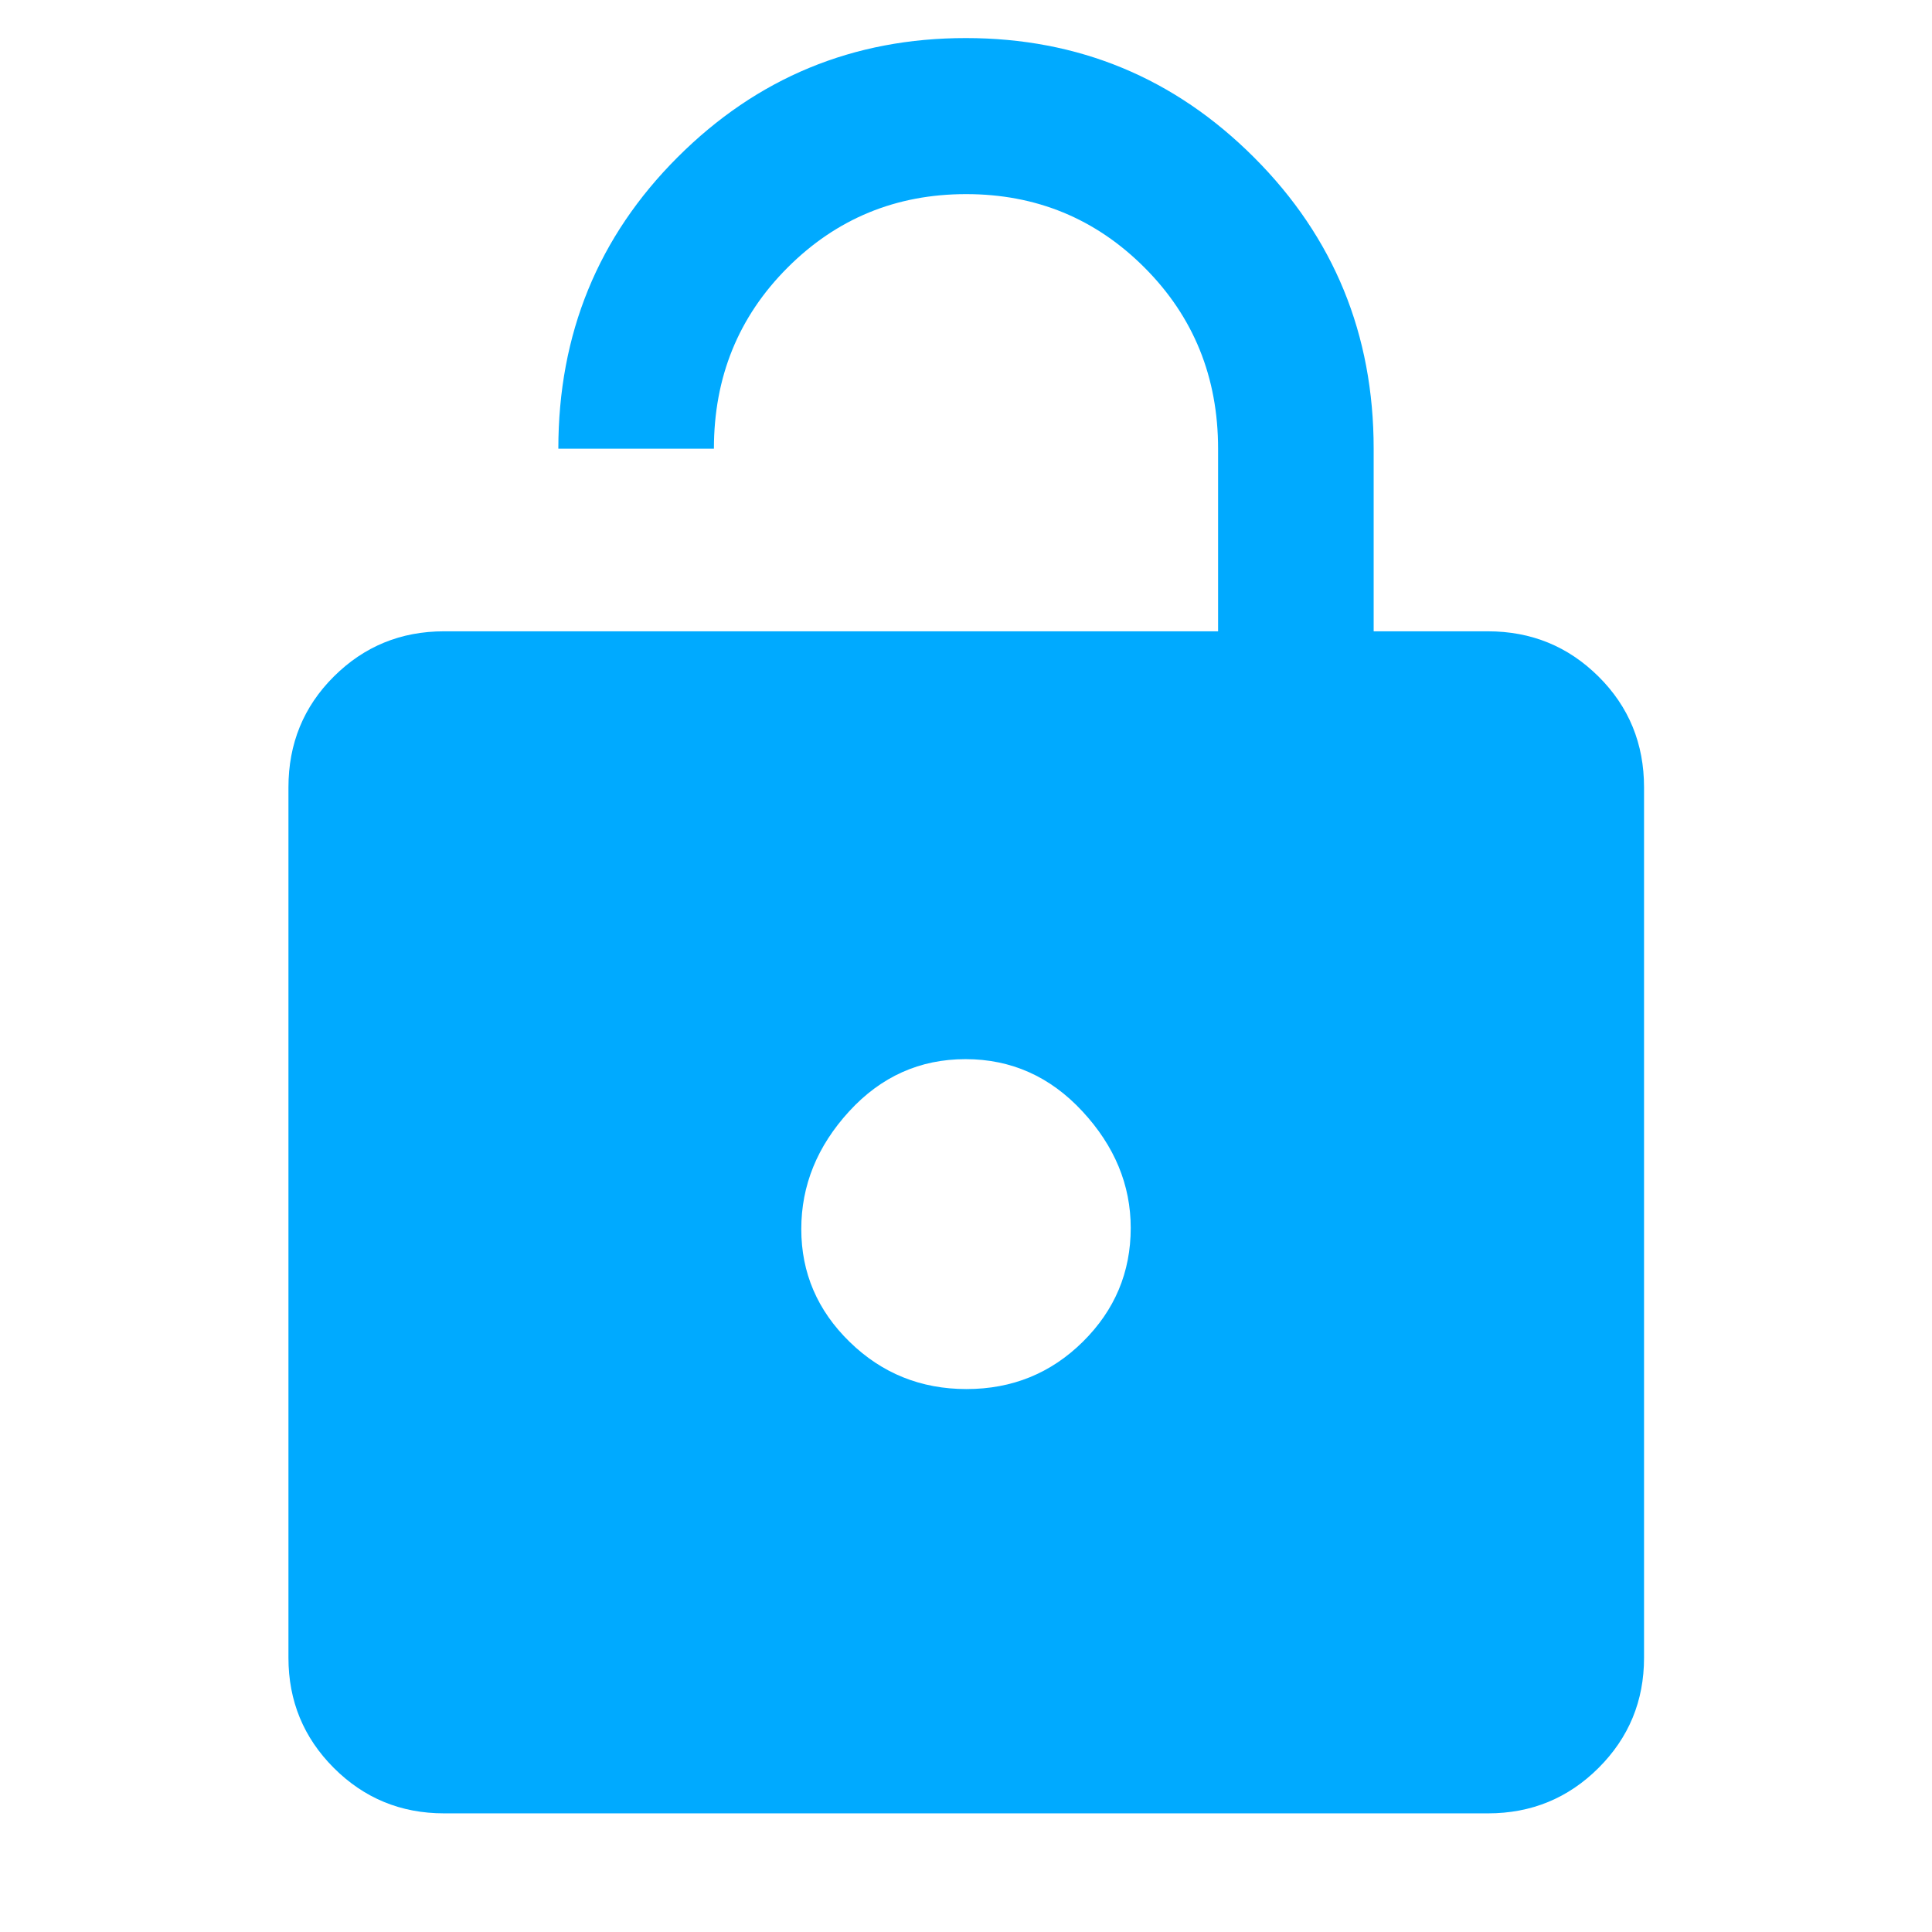 <svg xmlns="http://www.w3.org/2000/svg" height="48" viewBox="0 -960 960 960" width="48" fill="rgb(0, 170, 255)"><path d="M220.63-646.304h384.631v-90.684q0-53.389-36.478-89.972-36.478-36.583-88.727-36.583-52.248 0-88.782 36.583-36.535 36.583-36.535 89.917h-77.304q0-85.603 59.245-144.824 59.246-59.22 143.234-59.22 83.989 0 143.32 59.408 59.331 59.408 59.331 144.636v90.739h56.805q32.289 0 54.916 22.459 22.627 22.46 22.627 55.084v432.5q0 32.191-22.627 54.748-22.627 22.557-54.916 22.557H220.63q-32.19 0-54.747-22.557-22.557-22.557-22.557-54.748v-432.5q0-32.624 22.557-55.084 22.557-22.459 54.747-22.459Zm259.618 376.521q34.035 0 57.817-23.514 23.783-23.514 23.783-56.534 0-32.082-24.031-57.984-24.03-25.902-58.065-25.902t-57.817 25.947q-23.783 25.947-23.783 58.48 0 32.631 24.031 56.069 24.03 23.438 58.065 23.438Z"/></svg>